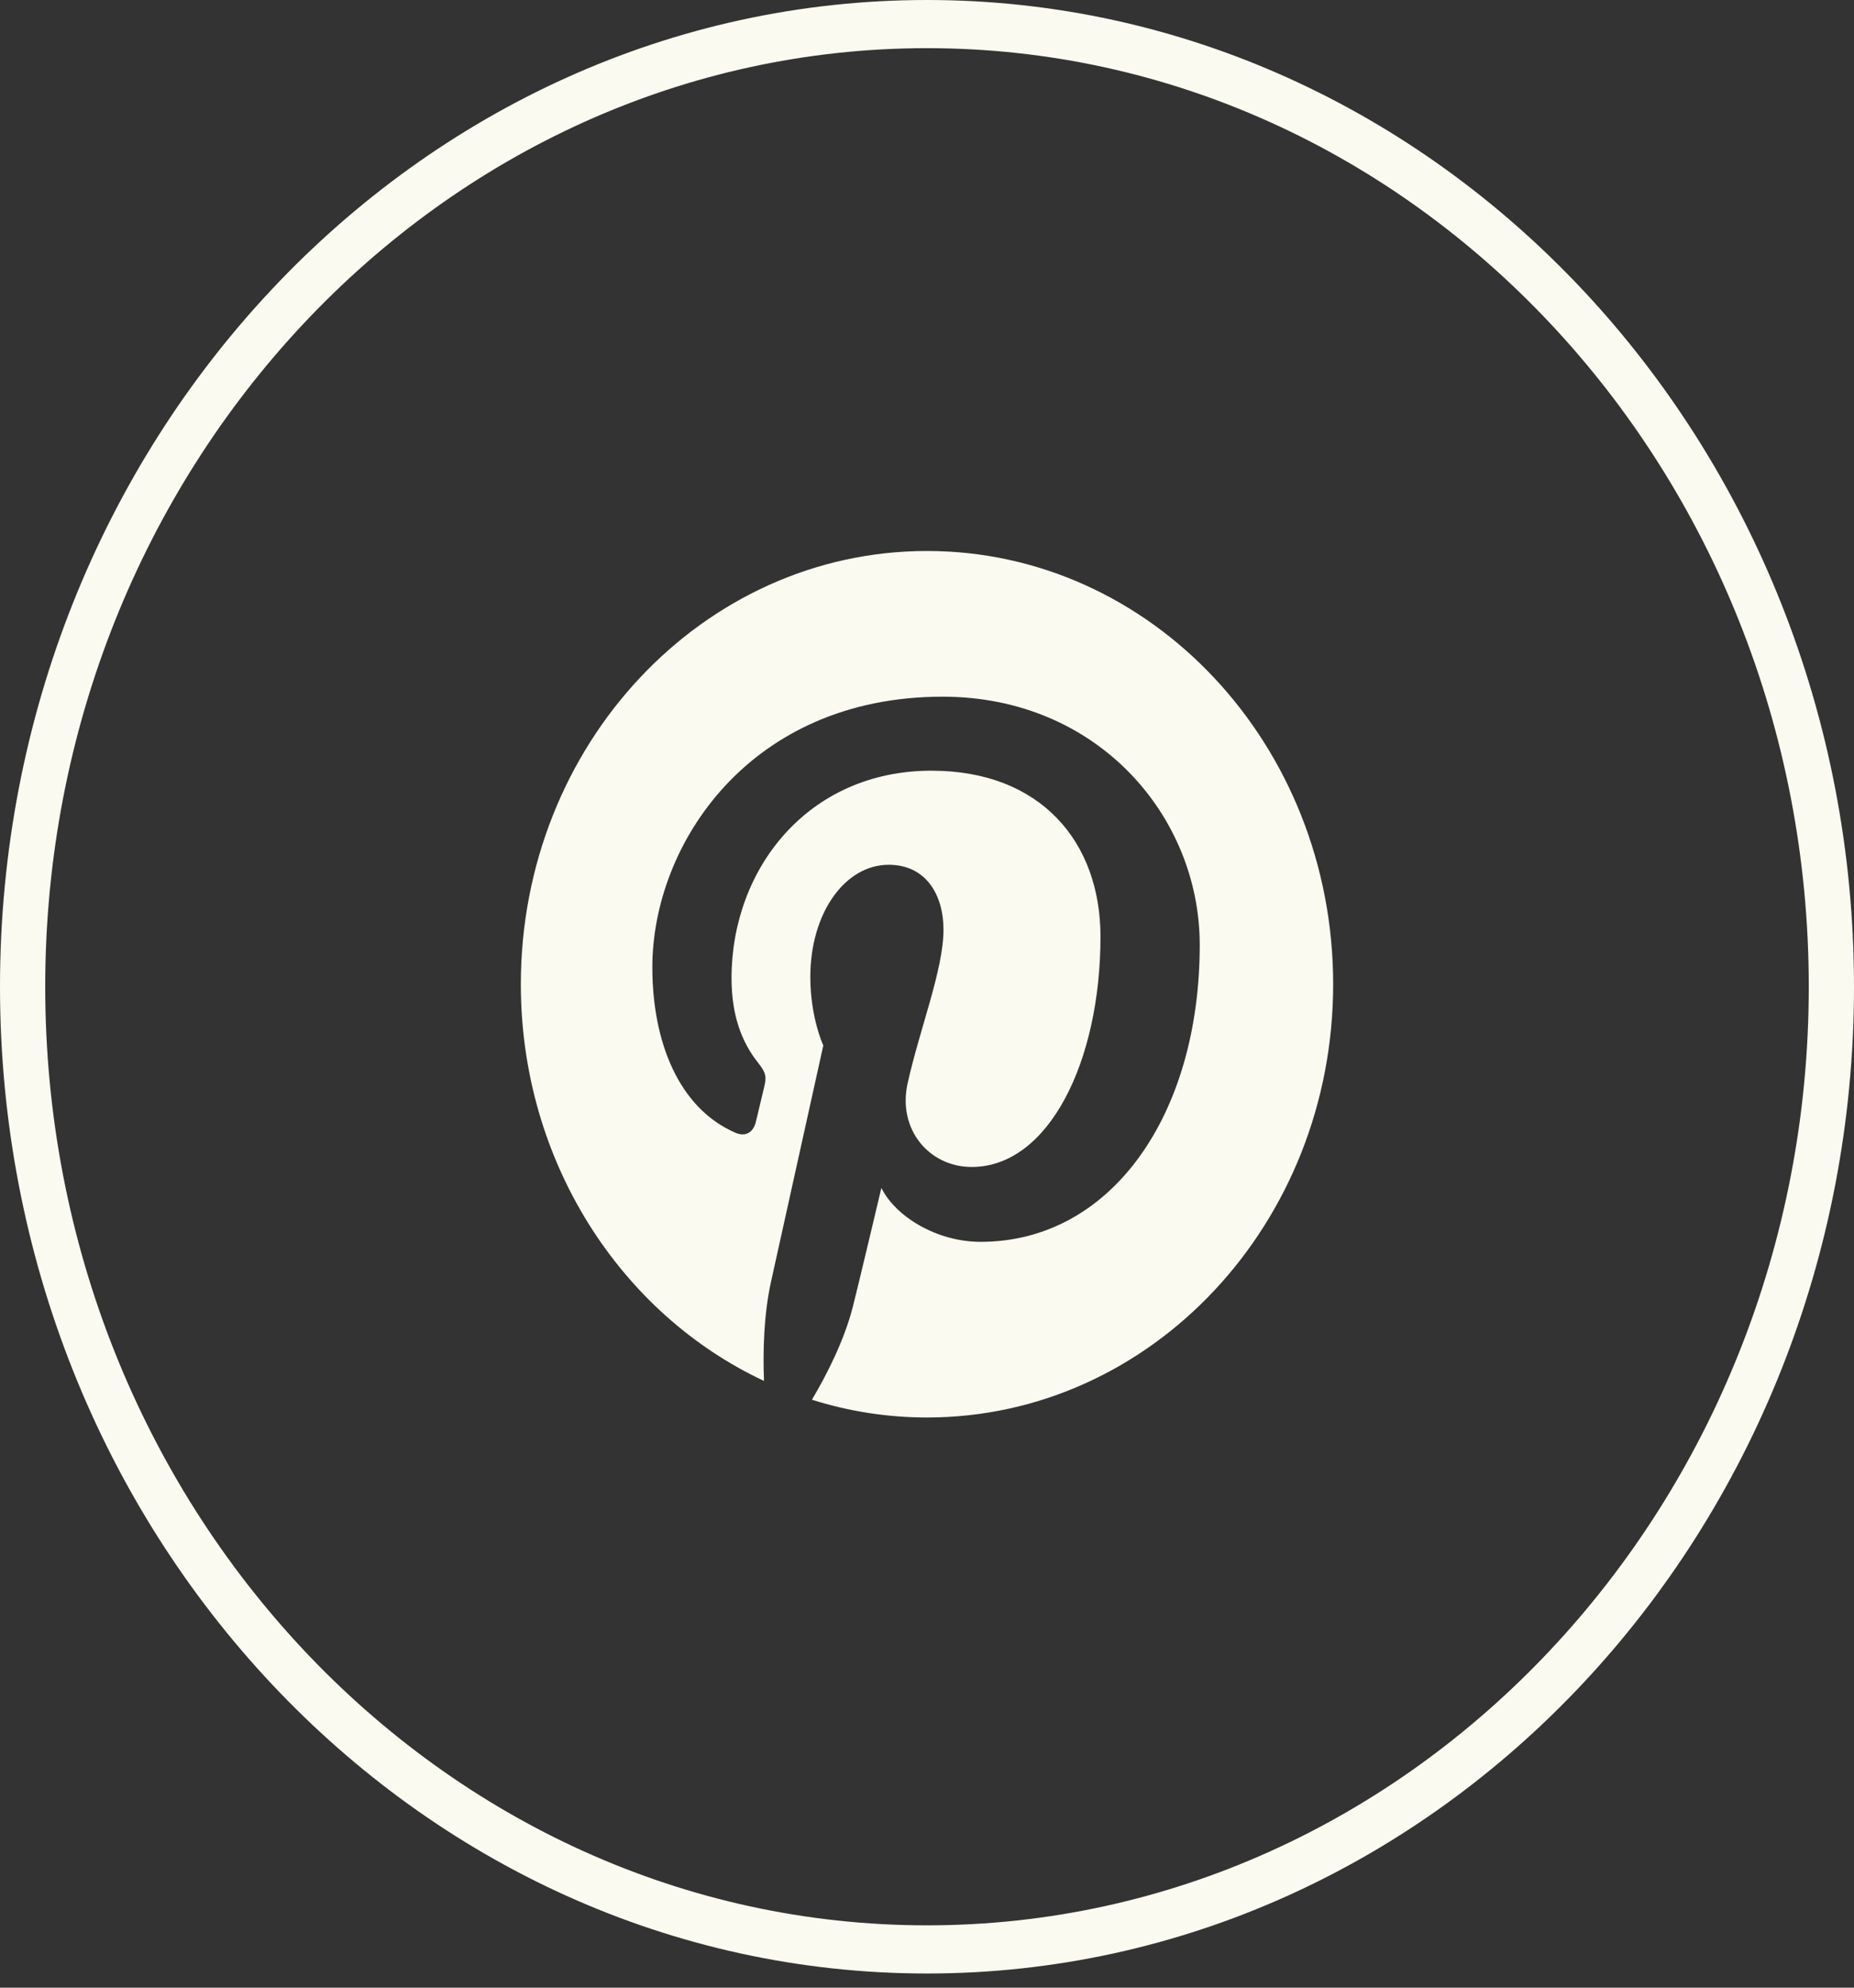 <?xml version="1.0" encoding="UTF-8" standalone="no"?>
<svg width="28px" height="30px" viewBox="0 0 28 30" version="1.1" xmlns="http://www.w3.org/2000/svg" xmlns:xlink="http://www.w3.org/1999/xlink">
    <rect x="0" y="0" width="28" height="30" fill="#333333" stroke="none"/>
    <!-- Generator: Sketch 41.2 (35397) - http://www.bohemiancoding.com/sketch -->
    <title>Pinterest</title>
    <desc>Created with Sketch.</desc>
    <defs></defs>
    <g id="Symbols" stroke="none" stroke-width="1" fill="none" fill-rule="evenodd">
        <g id="Footer-Mobile" transform="translate(-146, -112)" fill="#FAFAF0">
            <g id="Footer">
                <g id="Pinterest" transform="translate(146, 112)">
                    <path d="M14,0.727 C6.657,0.727 0.683,7.082 0.683,14.893 C0.683,22.706 6.657,29.059 14,29.059 C21.343,29.059 27.317,22.706 27.317,14.893 C27.317,7.082 21.343,0.727 14,0.727 Z M14,29.786 C6.281,29.786 0,23.105 0,14.893 C0,6.681 6.281,0 14,0 C21.72,0 28,6.681 28,14.893 C28,23.105 21.72,29.786 14,29.786 L14,29.786 Z" id="Fill-33"></path>
                    <path d="M14,8.316 C10.613,8.316 7.866,11.243 7.866,14.855 C7.866,17.533 9.377,19.832 11.538,20.842 C11.521,20.388 11.535,19.84 11.645,19.342 C11.763,18.812 12.434,15.779 12.434,15.779 C12.434,15.779 12.238,15.361 12.238,14.745 C12.238,13.775 12.765,13.052 13.421,13.052 C13.979,13.052 14.249,13.498 14.249,14.033 C14.249,14.632 13.891,15.524 13.707,16.352 C13.553,17.046 14.033,17.613 14.675,17.613 C15.837,17.613 16.62,16.022 16.62,14.137 C16.62,12.704 15.714,11.632 14.068,11.632 C12.207,11.632 11.048,13.11 11.048,14.762 C11.048,15.332 11.205,15.735 11.452,16.044 C11.565,16.189 11.581,16.247 11.54,16.411 C11.511,16.53 11.443,16.821 11.415,16.934 C11.374,17.101 11.249,17.159 11.108,17.097 C10.251,16.727 9.852,15.724 9.852,14.6 C9.852,12.743 11.321,10.515 14.236,10.515 C16.578,10.515 18.119,12.322 18.119,14.261 C18.119,16.828 16.782,18.743 14.809,18.743 C14.147,18.743 13.524,18.361 13.311,17.929 C13.311,17.929 12.955,19.433 12.879,19.727 C12.75,20.228 12.495,20.733 12.262,21.126 C12.813,21.3 13.397,21.394 14,21.394 C17.388,21.394 20.134,18.467 20.134,14.855 C20.134,11.243 17.388,8.316 14,8.316" id="Fill-34"></path>
                </g>
            </g>
        </g>
    </g>
</svg>